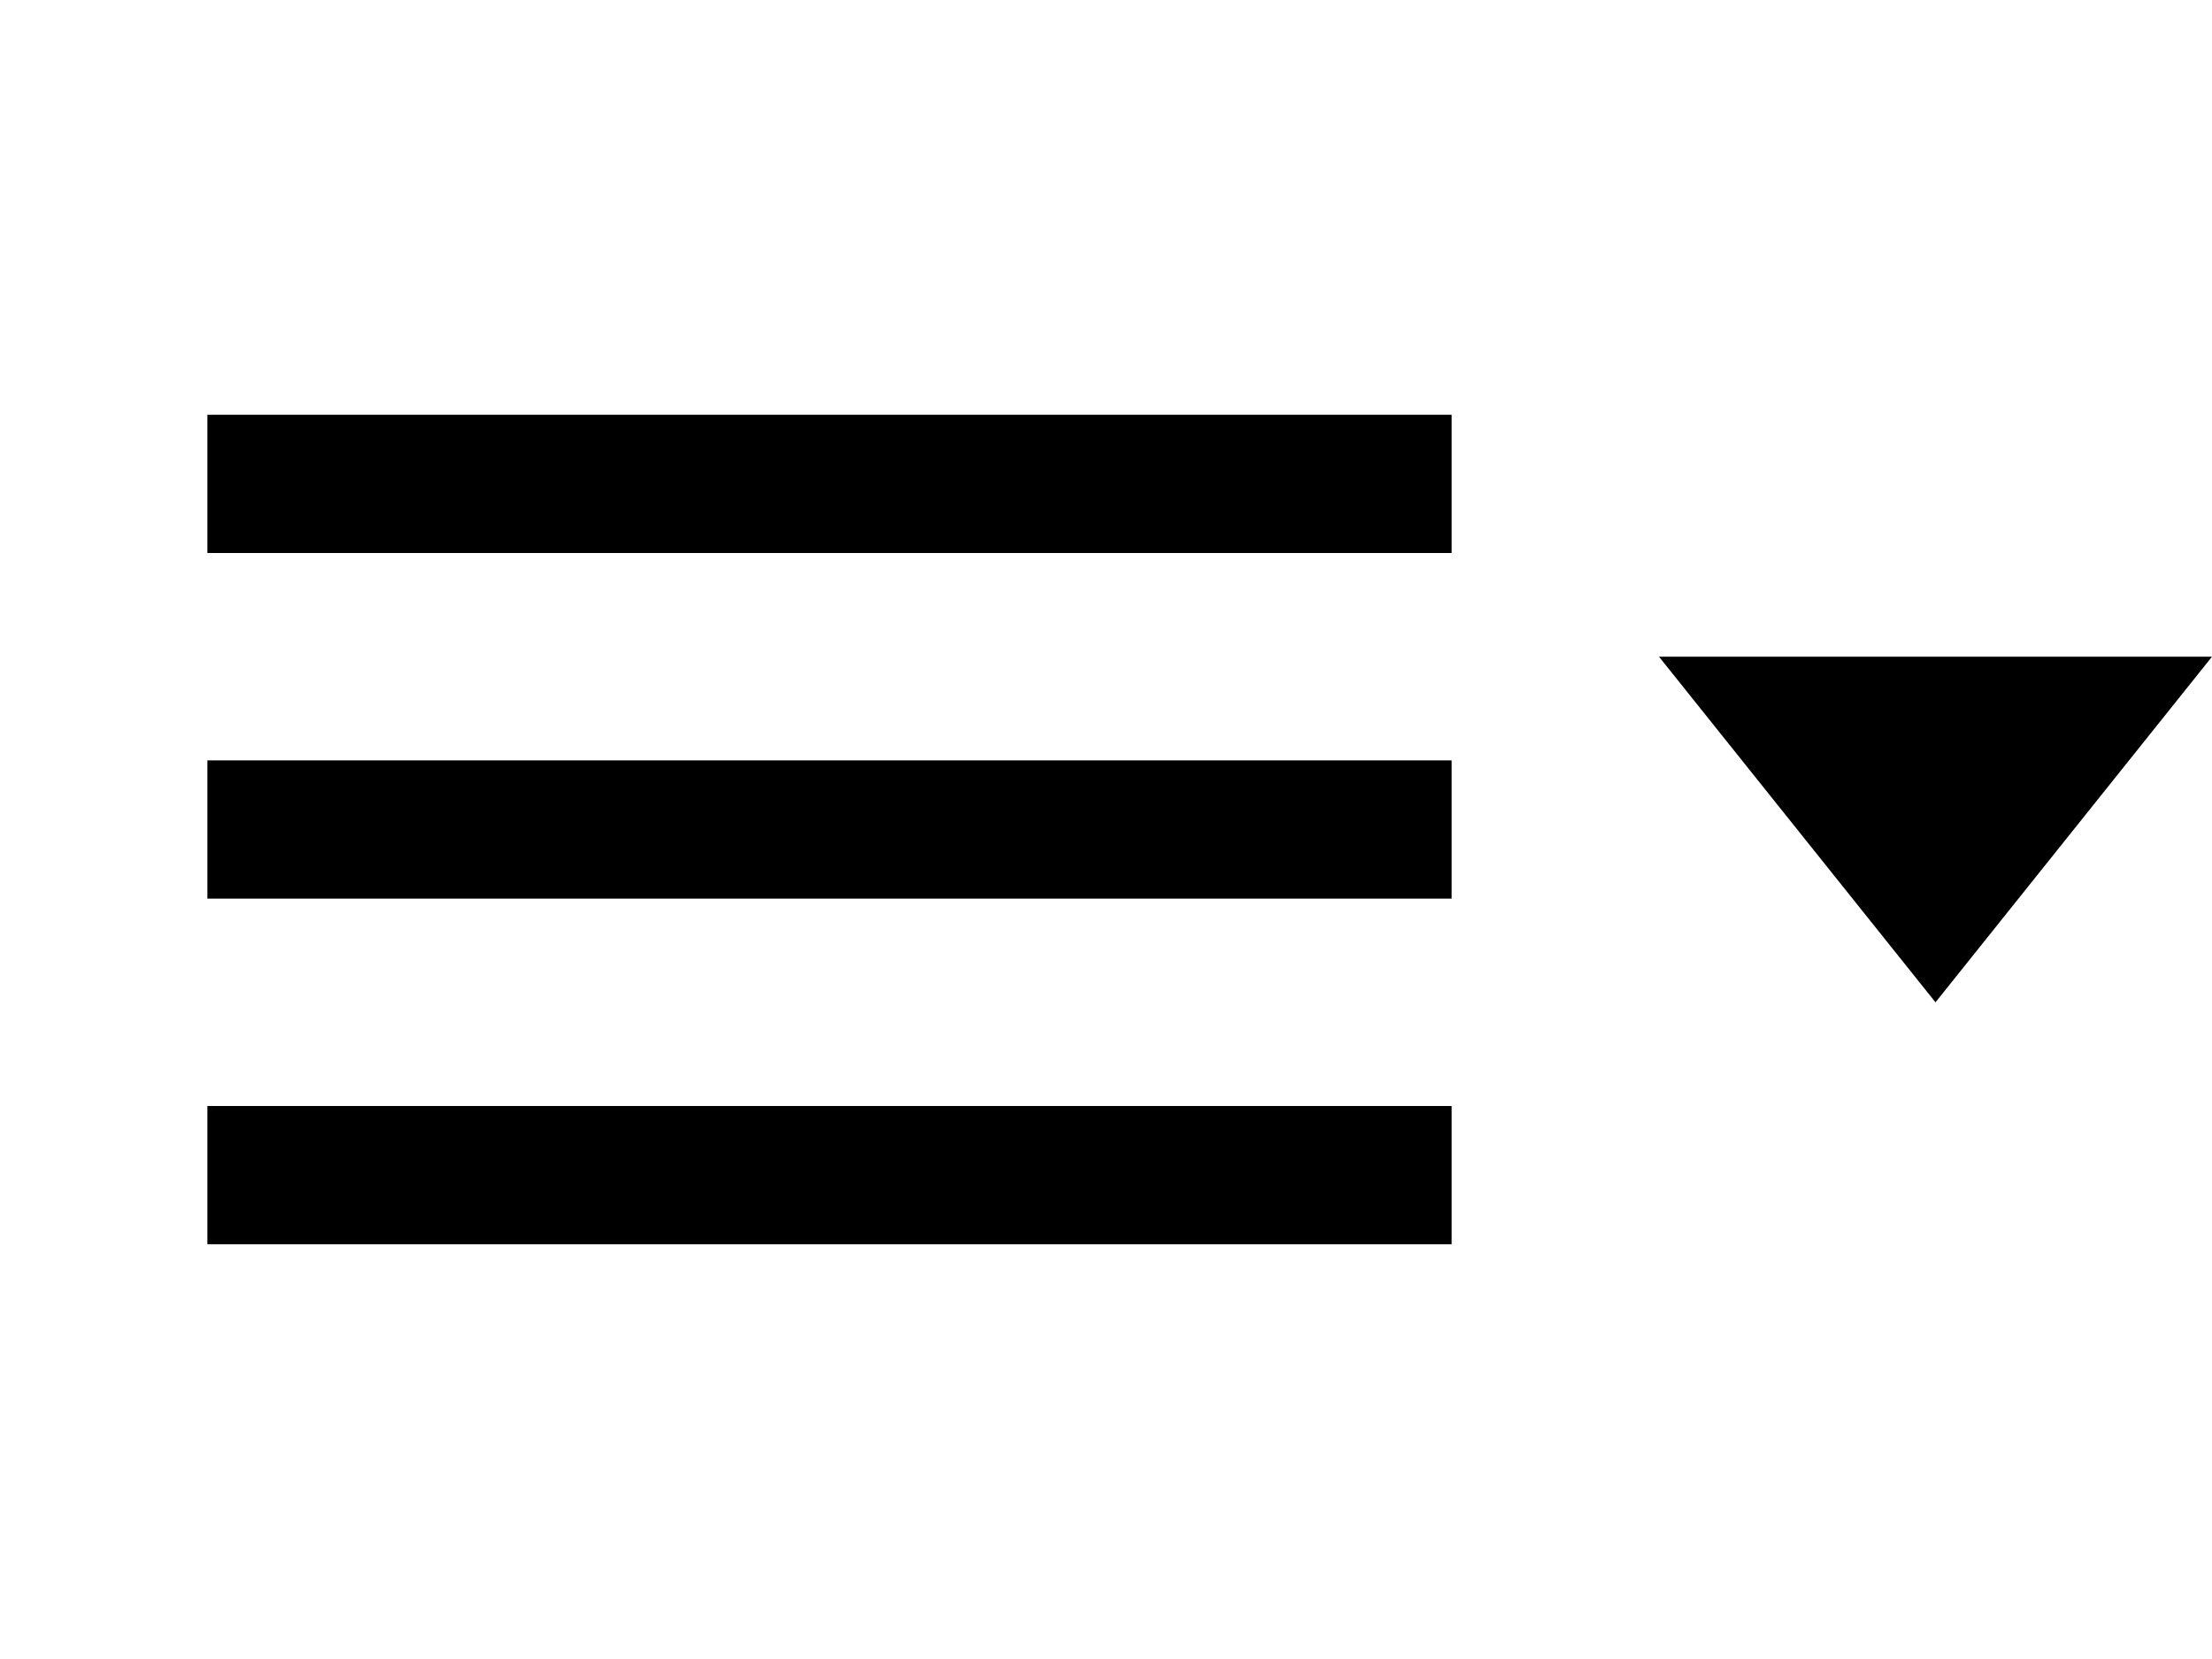 <svg width="32" height="24" viewBox="0 0 32 24" fill="none" xmlns="http://www.w3.org/2000/svg">
<path d="M3 18H21V16H3V18ZM3 11V13H21V11H3ZM3 6V8H21V6H3Z" fill="black"/>
<path d="M28 14.5L32 9.5H24L28 14.5Z" fill="black"/>
</svg>
